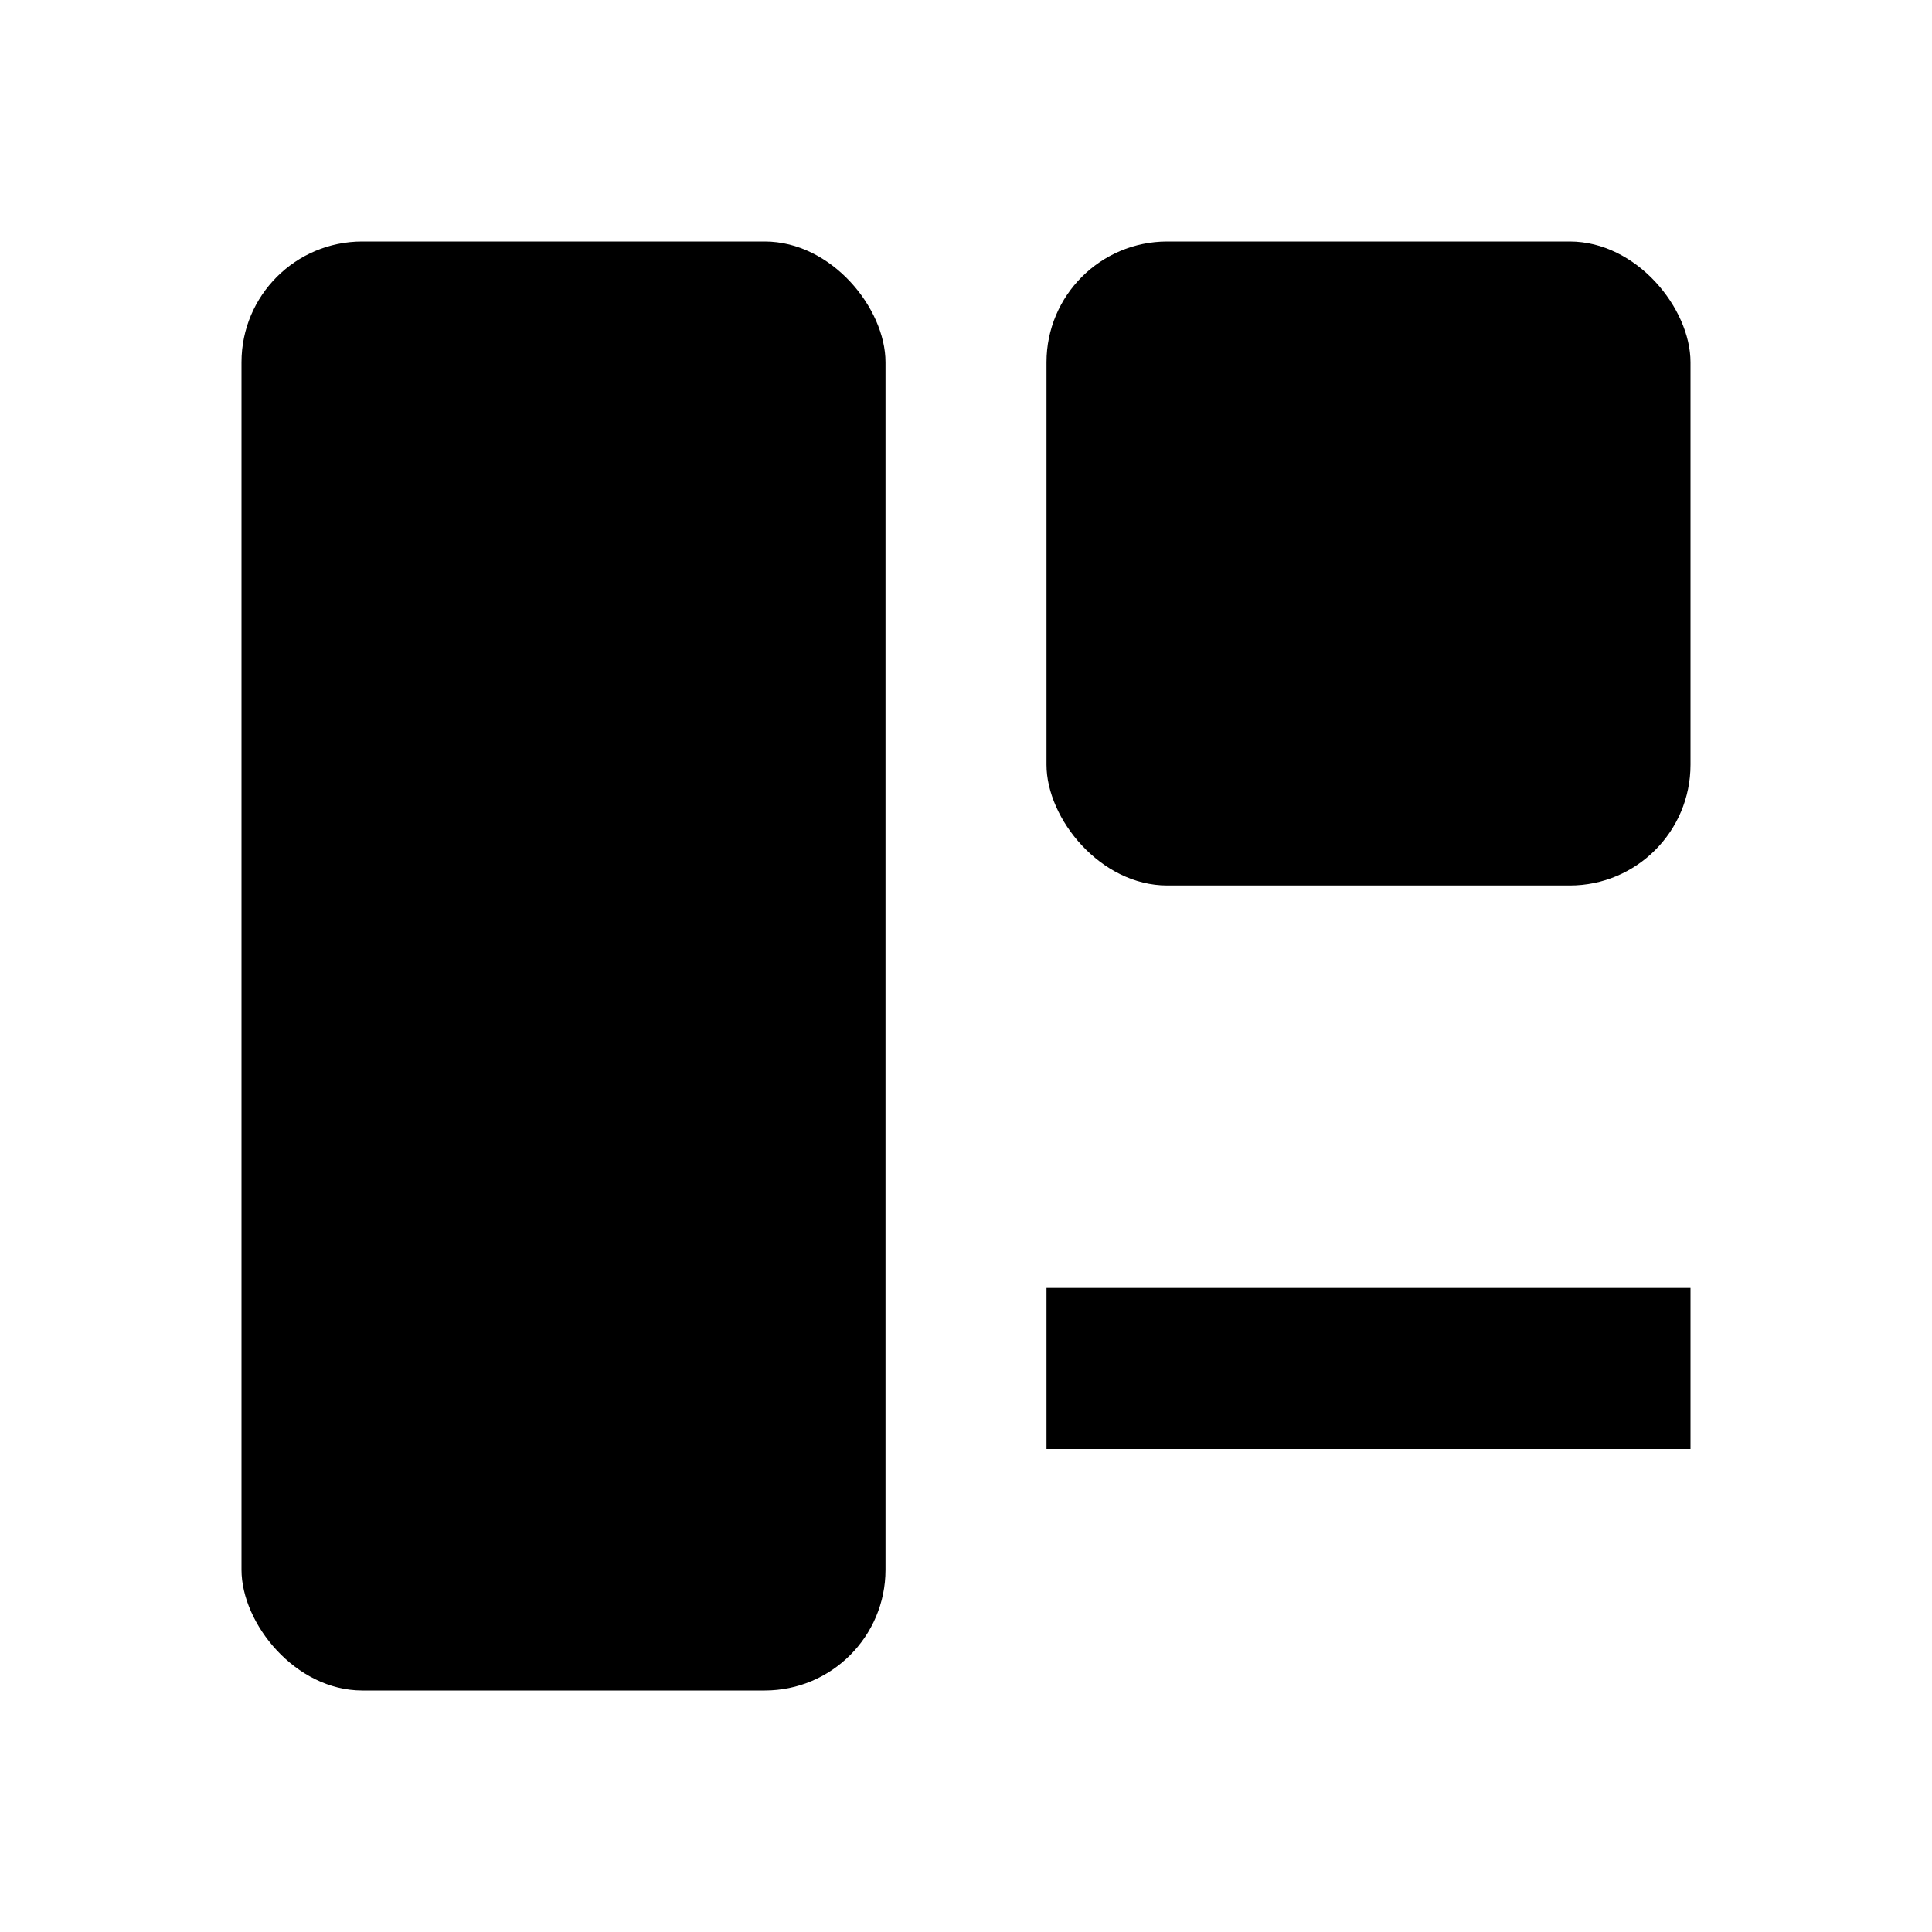 <svg xmlns="http://www.w3.org/2000/svg" width="24" height="24"><!--Boxicons v3.0 https://boxicons.com | License  https://docs.boxicons.com/free--><rect width="8" height="8" x="13" y="3" rx="1.5" ry="1.5"/><rect width="8" height="18" x="3" y="3" rx="1.5" ry="1.5"/><path d="M13 16h8v2h-8z"/></svg>